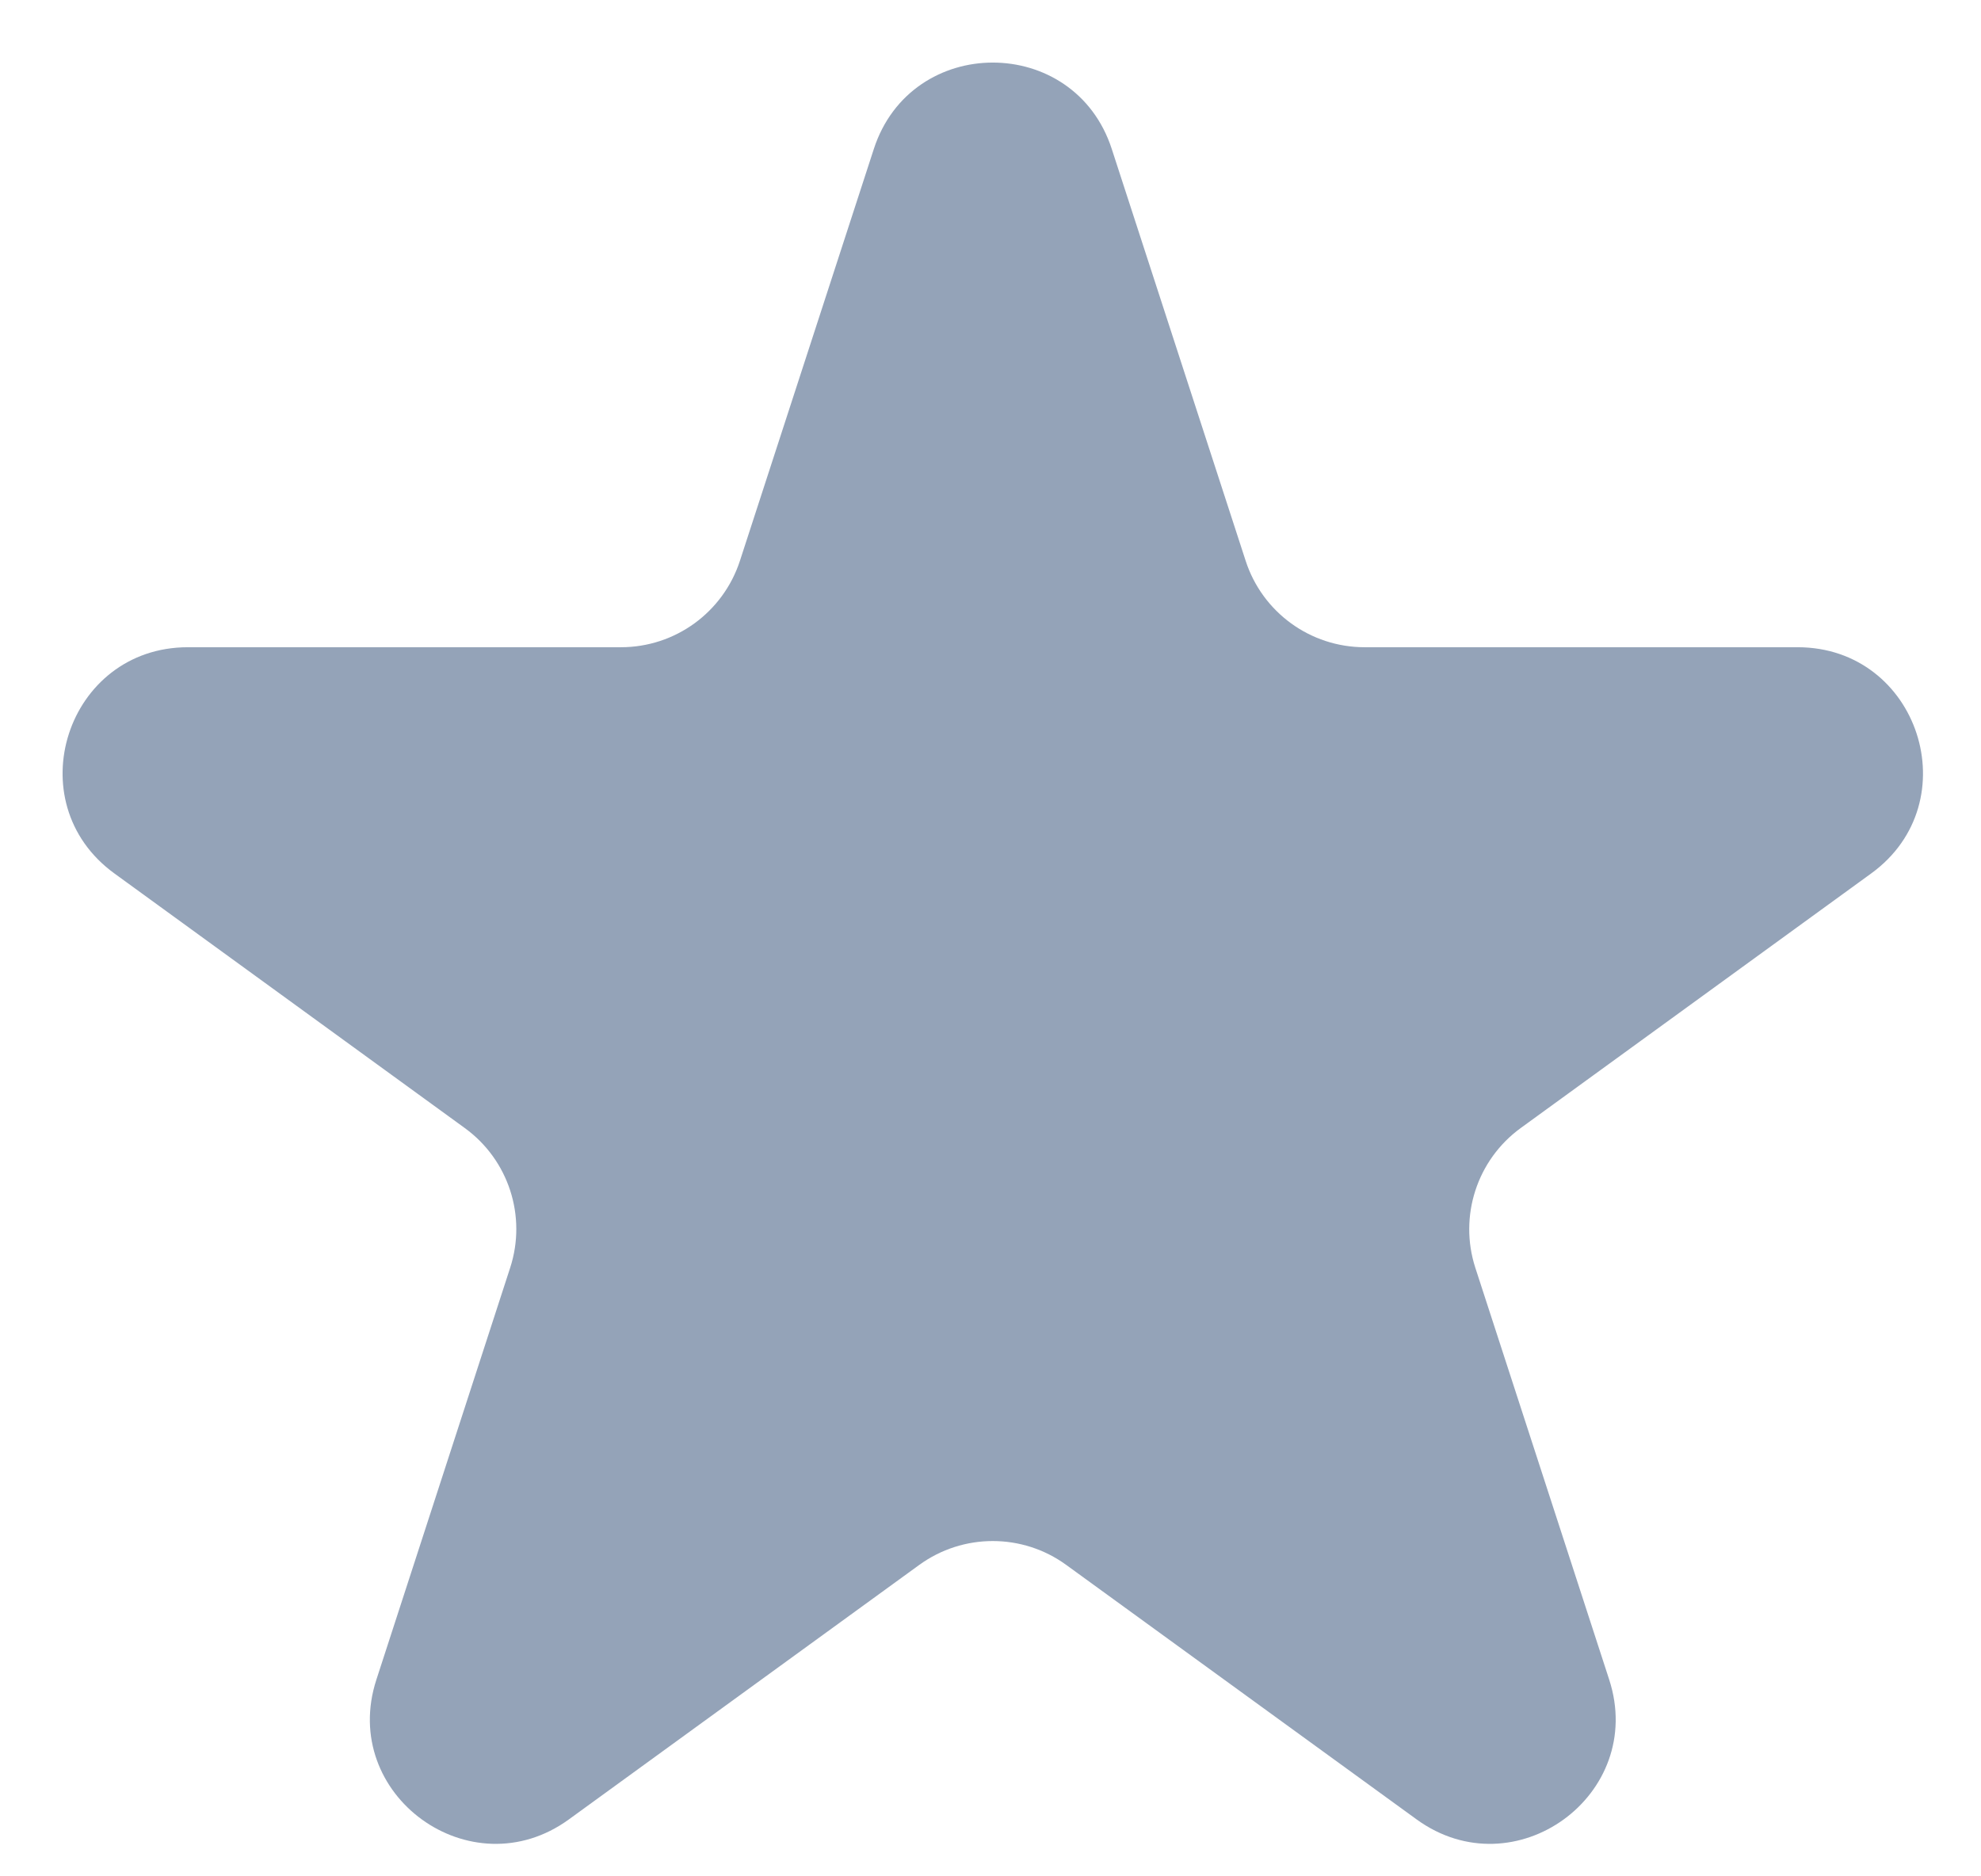 <svg width="19" height="18" viewBox="0 0 19 18" fill="none" xmlns="http://www.w3.org/2000/svg">
<path d="M8.381 1.429C8.74 0.324 10.304 0.324 10.663 1.429L11.947 5.379C12.107 5.874 12.568 6.209 13.088 6.209H17.241C18.404 6.209 18.887 7.696 17.947 8.379L14.586 10.821C14.166 11.126 13.99 11.668 14.15 12.162L15.434 16.113C15.793 17.218 14.528 18.137 13.587 17.454L10.227 15.013C9.807 14.707 9.237 14.707 8.816 15.013L5.456 17.454C4.516 18.137 3.25 17.218 3.61 16.113L4.893 12.162C5.054 11.668 4.878 11.126 4.457 10.821L1.097 8.379C0.157 7.696 0.64 6.209 1.802 6.209H5.956C6.476 6.209 6.936 5.874 7.097 5.379L8.381 1.429Z" fill="#94A3B8"/>
</svg>
